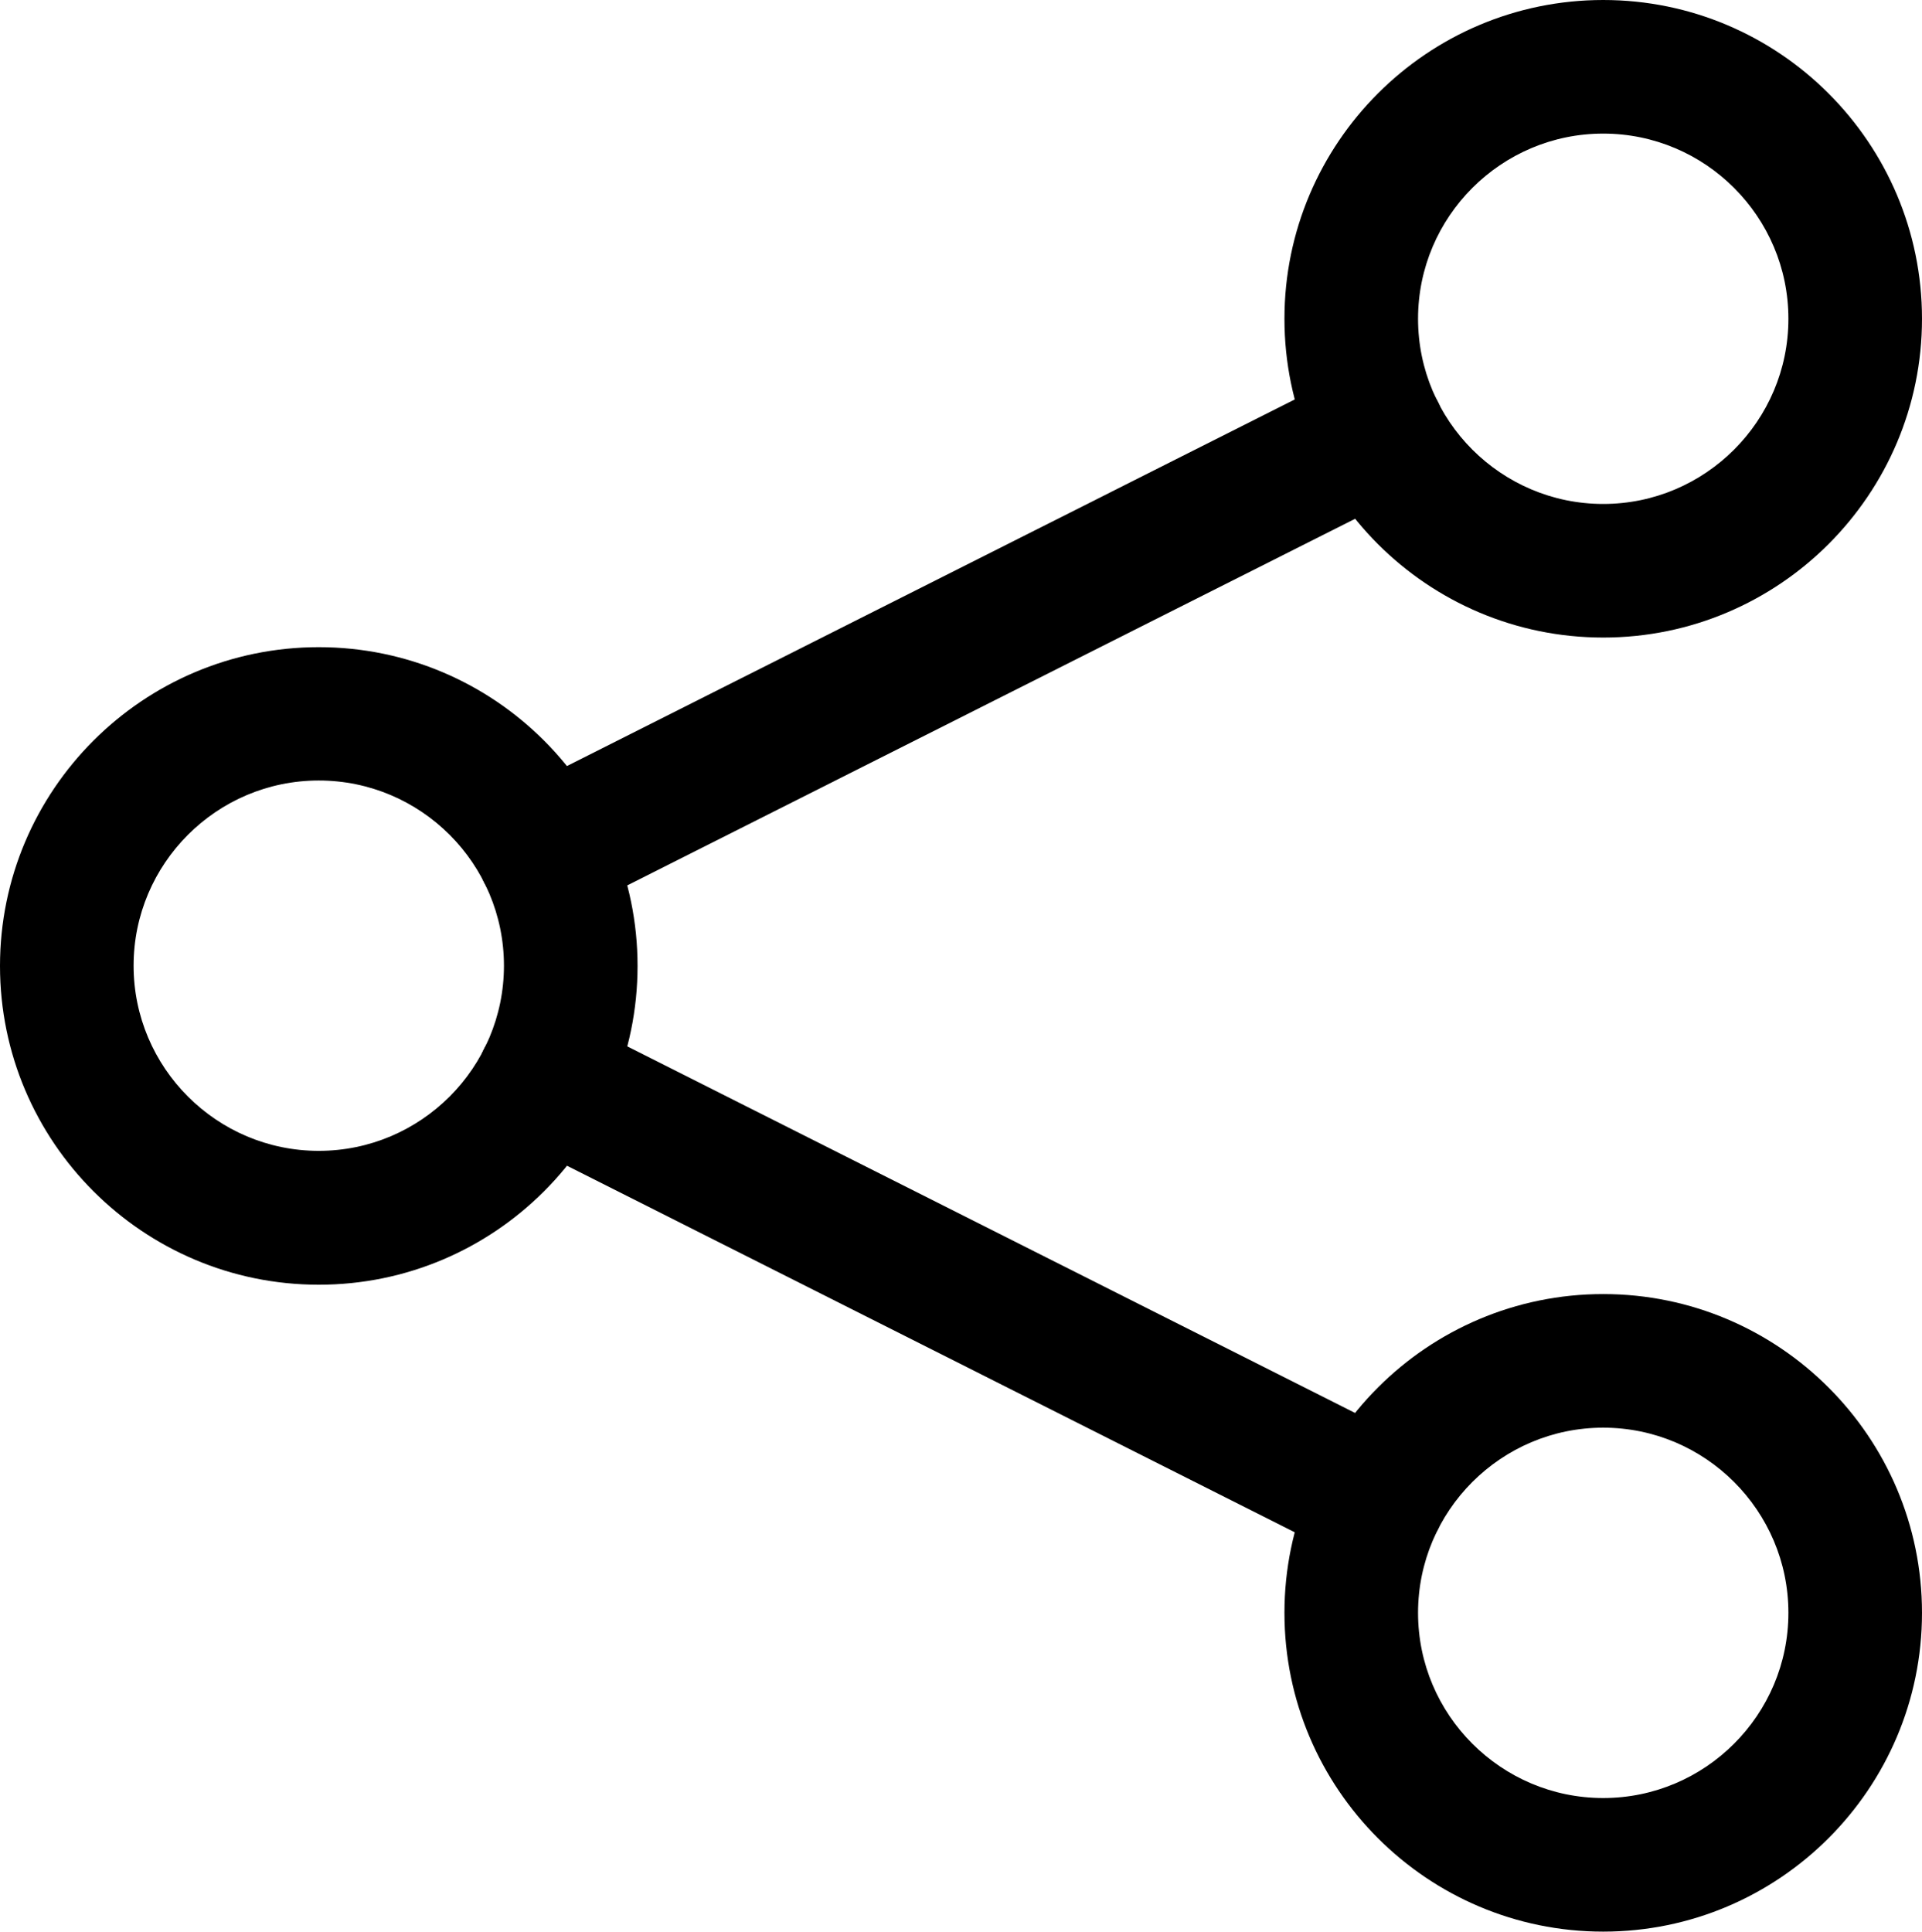<?xml version="1.0" encoding="UTF-8"?>
<svg id="Layer_2" data-name="Layer 2" xmlns="http://www.w3.org/2000/svg" viewBox="0 0 71.93 72.29">
  <g id="Layer_1-2" data-name="Layer 1">
    <g>
      <path d="M11.93,48.08c-6.58,0-11.93-5.35-11.93-11.93s5.35-11.93,11.93-11.93,11.93,5.35,11.93,11.93-5.35,11.93-11.93,11.93ZM11.93,29.21c-3.82,0-6.93,3.11-6.93,6.93s3.11,6.93,6.93,6.93,6.93-3.11,6.93-6.93-3.11-6.93-6.93-6.93Z"/>
      <path d="M60,23.86c-6.58,0-11.93-5.35-11.93-11.93S53.42,0,60,0s11.93,5.35,11.93,11.93-5.35,11.93-11.93,11.93ZM60,5c-3.82,0-6.93,3.11-6.93,6.93s3.11,6.93,6.93,6.93,6.93-3.11,6.93-6.93-3.11-6.93-6.93-6.93Z"/>
      <path d="M60,72.29c-6.58,0-11.93-5.35-11.93-11.93s5.35-11.93,11.93-11.93,11.93,5.35,11.93,11.93-5.35,11.93-11.93,11.93ZM60,53.43c-3.82,0-6.93,3.11-6.93,6.93s3.11,6.93,6.93,6.93,6.93-3.11,6.93-6.93-3.11-6.93-6.93-6.93Z"/>
      <path d="M20.35,34.41c-.91,0-1.79-.5-2.23-1.38-.62-1.23-.12-2.74,1.11-3.36l31.23-15.73c1.24-.62,2.74-.13,3.36,1.11s.12,2.74-1.11,3.36l-31.23,15.73c-.36.18-.75.27-1.12.27Z"/>
      <path d="M51.57,58.62c-.38,0-.76-.09-1.12-.27l-31.23-15.73c-1.23-.62-1.73-2.12-1.11-3.36.62-1.23,2.12-1.73,3.36-1.11l31.23,15.73c1.23.62,1.73,2.12,1.11,3.36-.44.87-1.32,1.38-2.23,1.38Z"/>
    </g>
  </g>
</svg>